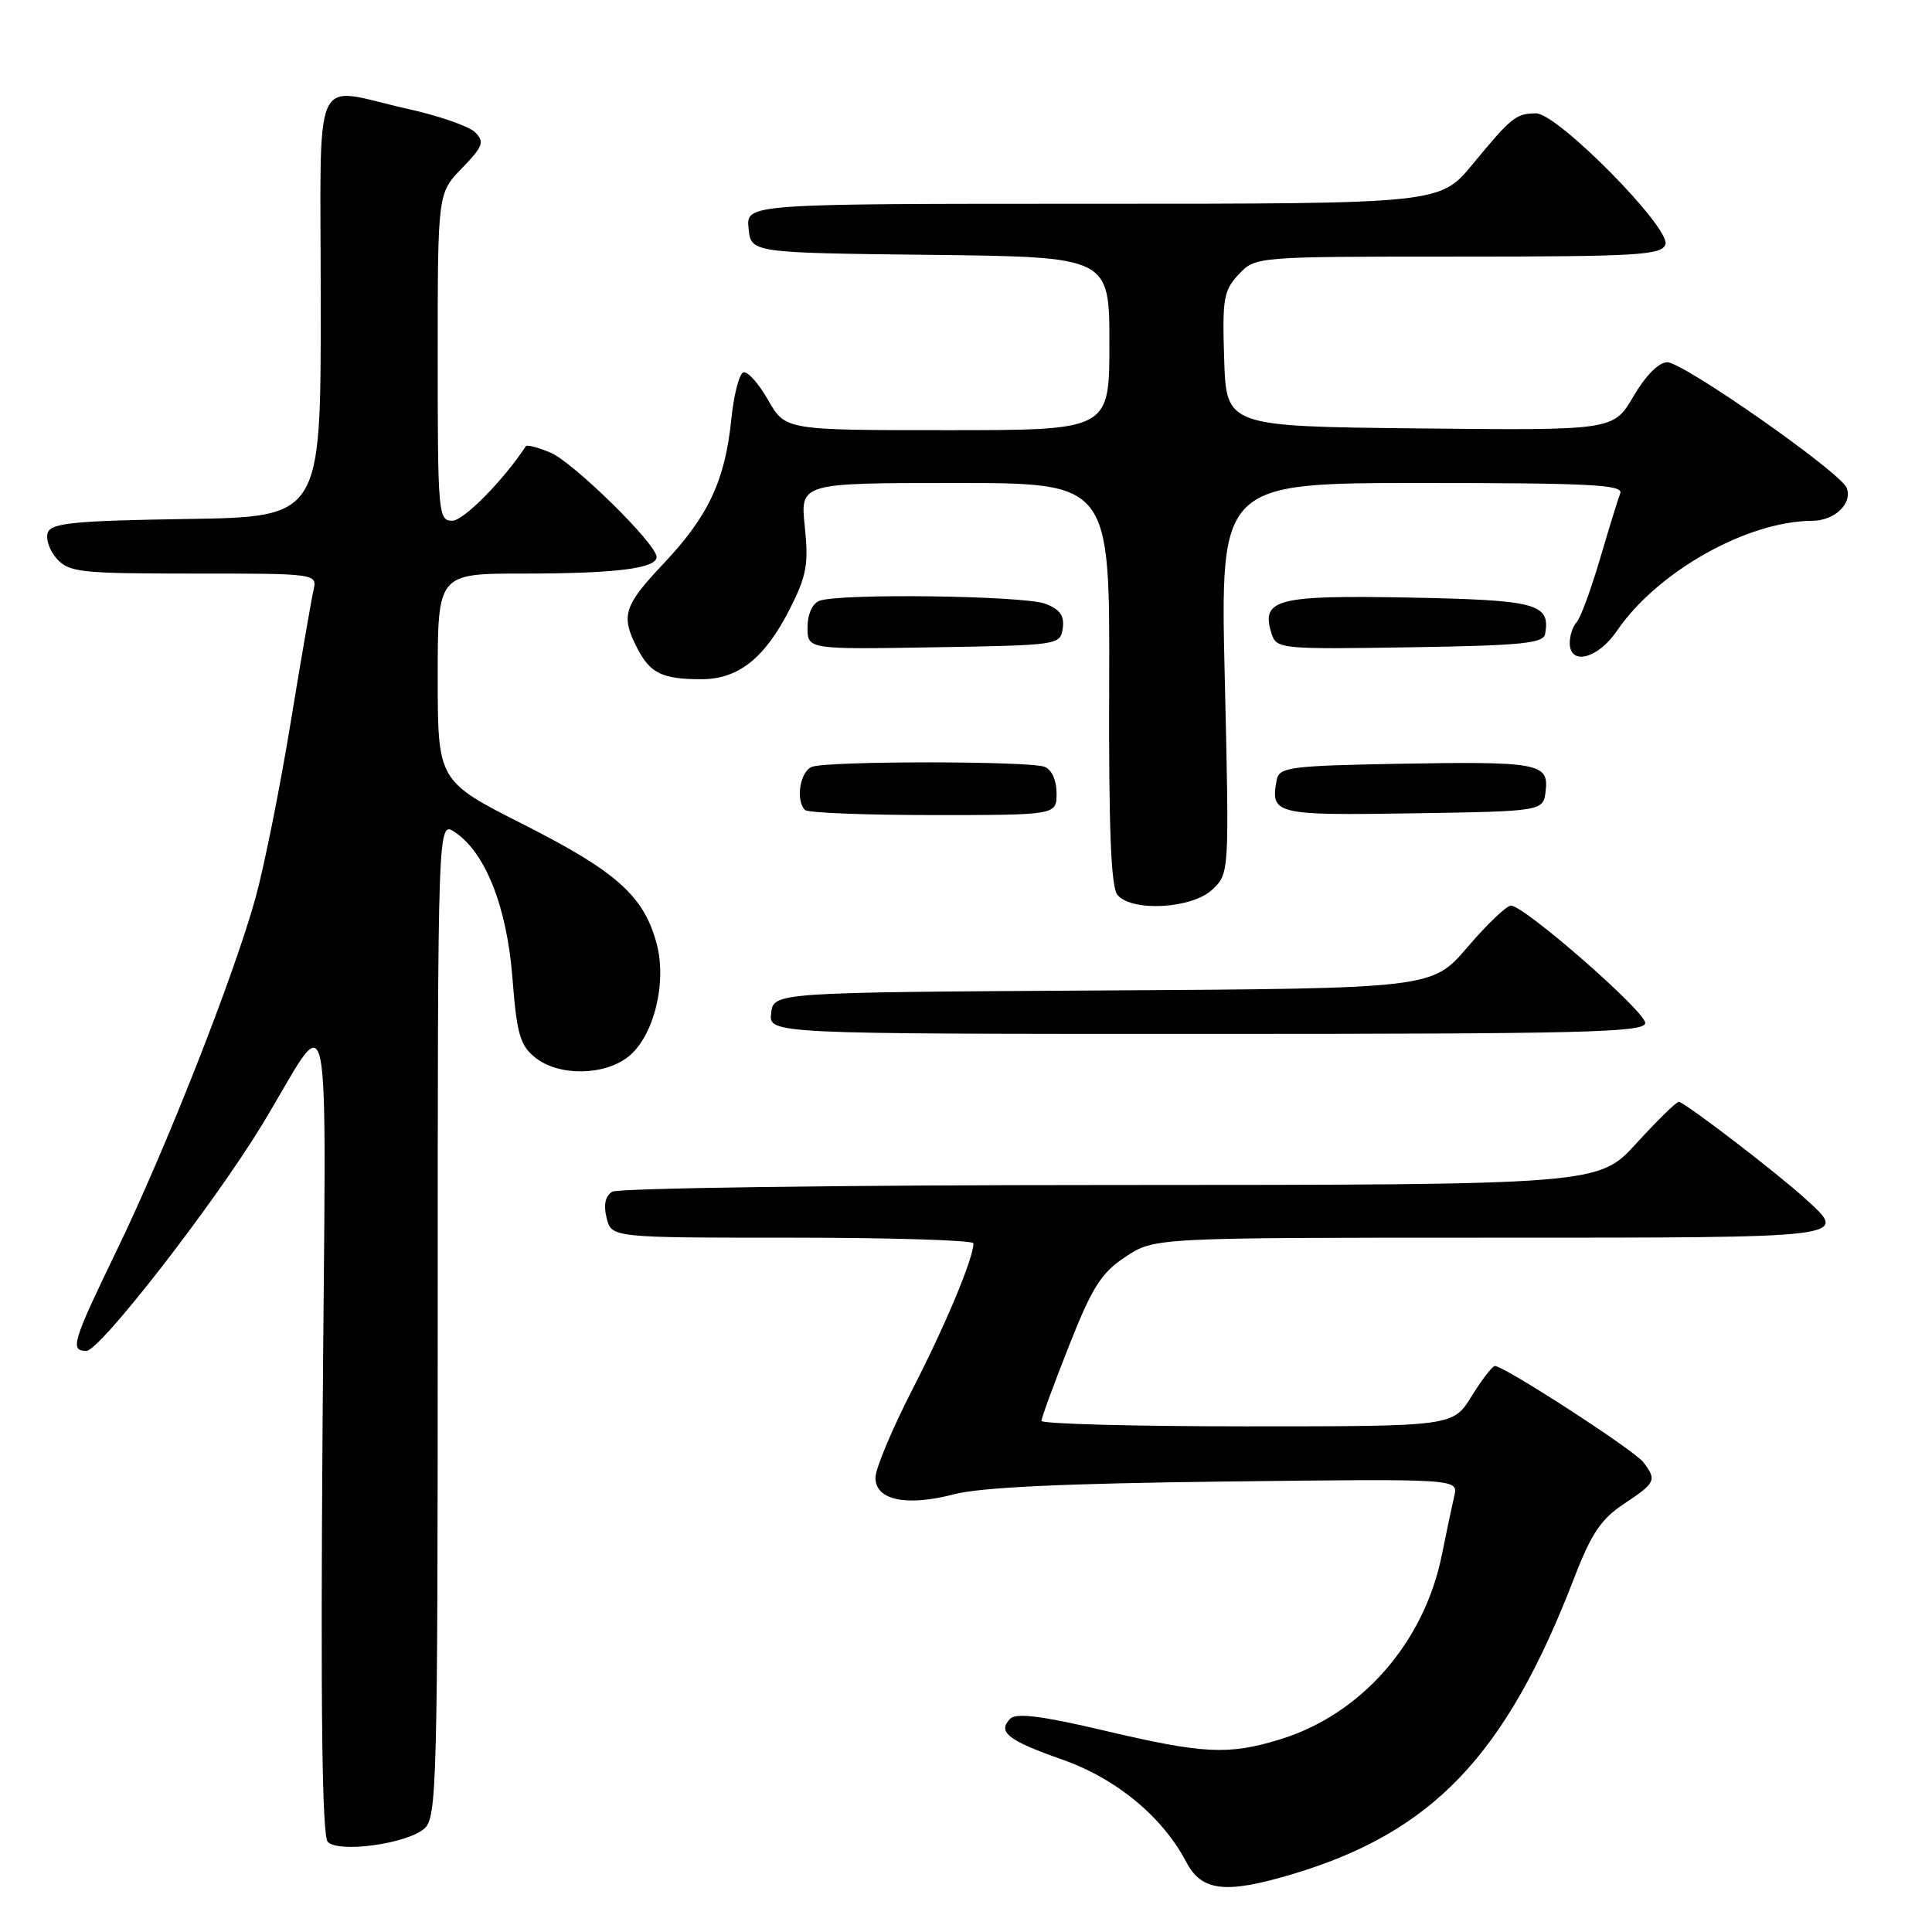<?xml version="1.0" encoding="UTF-8" standalone="no"?>
<!DOCTYPE svg PUBLIC "-//W3C//DTD SVG 1.1//EN" "http://www.w3.org/Graphics/SVG/1.1/DTD/svg11.dtd" >
<svg xmlns="http://www.w3.org/2000/svg" xmlns:xlink="http://www.w3.org/1999/xlink" version="1.1" viewBox="0 0 256 256">
 <g >
 <path fill="currentColor"
d=" M 171.07 248.39 C 189.80 242.83 199.50 232.67 208.57 209.13 C 210.86 203.19 212.15 201.27 215.21 199.25 C 219.40 196.47 219.56 196.12 217.75 193.75 C 216.54 192.16 199.32 181.00 198.08 181.00 C 197.75 181.00 196.36 182.80 195.00 185.00 C 192.53 189.00 192.53 189.00 165.26 189.00 C 150.27 189.00 138.00 188.67 138.00 188.27 C 138.00 187.87 139.65 183.38 141.66 178.30 C 144.73 170.53 145.92 168.66 149.14 166.53 C 152.96 164.00 152.96 164.00 197.48 164.00 C 245.57 164.00 244.96 164.07 239.25 158.87 C 235.44 155.39 223.17 146.00 222.45 146.00 C 222.12 146.00 219.59 148.47 216.83 151.50 C 211.80 157.00 211.80 157.00 147.15 157.02 C 111.59 157.02 81.88 157.43 81.11 157.91 C 80.20 158.49 79.95 159.67 80.38 161.39 C 81.04 164.00 81.04 164.00 105.02 164.00 C 118.21 164.00 128.99 164.34 128.99 164.75 C 128.95 166.82 125.33 175.47 120.93 184.05 C 118.22 189.32 116.00 194.61 116.00 195.80 C 116.00 198.79 120.11 199.65 126.45 197.99 C 129.94 197.08 141.04 196.56 162.37 196.31 C 193.23 195.94 193.23 195.94 192.70 198.22 C 192.41 199.47 191.67 202.97 191.06 206.00 C 188.72 217.67 180.36 227.20 169.57 230.49 C 162.76 232.57 159.47 232.41 146.36 229.32 C 138.10 227.37 134.66 226.94 133.87 227.73 C 132.11 229.49 133.55 230.62 140.72 233.14 C 147.91 235.66 154.04 240.72 157.20 246.75 C 159.22 250.60 162.37 250.97 171.07 248.39 Z  M 56.25 242.28 C 57.88 240.79 58.00 236.35 58.00 174.72 C 58.00 108.76 58.00 108.76 60.25 110.25 C 64.32 112.95 67.16 120.14 67.90 129.57 C 68.47 136.98 68.91 138.51 70.90 140.12 C 73.98 142.61 80.01 142.57 83.24 140.03 C 86.62 137.36 88.41 130.23 87.00 125.00 C 85.31 118.73 81.70 115.49 69.45 109.29 C 58.01 103.50 58.01 103.50 58.00 89.75 C 58.00 76.00 58.00 76.00 69.38 76.00 C 81.57 76.00 87.00 75.32 87.00 73.80 C 87.00 72.08 75.94 61.22 72.91 59.96 C 71.27 59.28 69.82 58.90 69.68 59.12 C 66.69 63.67 61.43 69.00 59.93 69.00 C 58.08 69.00 58.00 68.08 58.00 47.30 C 58.00 25.60 58.00 25.60 61.21 22.29 C 64.01 19.39 64.23 18.80 62.96 17.53 C 62.15 16.73 58.12 15.33 54.00 14.42 C 41.07 11.56 42.50 8.31 42.50 40.50 C 42.50 68.50 42.50 68.50 24.71 68.77 C 9.92 69.00 6.82 69.30 6.34 70.56 C 6.02 71.39 6.56 72.96 7.53 74.04 C 9.16 75.84 10.68 76.00 25.67 76.00 C 42.04 76.00 42.04 76.00 41.53 78.25 C 41.25 79.49 39.87 87.47 38.47 96.00 C 37.07 104.53 34.99 114.88 33.85 119.00 C 30.98 129.37 21.97 152.27 15.44 165.74 C 9.58 177.86 9.23 179.00 11.45 179.00 C 13.22 179.00 28.20 159.73 34.65 149.16 C 44.24 133.44 43.18 128.18 42.74 189.23 C 42.47 226.64 42.68 243.29 43.43 244.06 C 44.90 245.57 54.01 244.30 56.25 242.28 Z  M 218.00 135.55 C 218.00 134.00 201.97 120.00 200.21 120.00 C 199.63 120.00 197.04 122.47 194.46 125.49 C 189.77 130.98 189.77 130.98 146.14 131.24 C 102.50 131.50 102.50 131.50 102.18 134.25 C 101.87 137.00 101.87 137.00 159.93 137.00 C 209.99 137.00 218.00 136.80 218.00 135.55 Z  M 160.63 117.88 C 162.89 115.75 162.89 115.75 162.29 89.88 C 161.68 64.00 161.68 64.00 188.45 64.00 C 210.72 64.00 215.13 64.23 214.69 65.37 C 214.40 66.13 213.18 70.06 211.99 74.12 C 210.79 78.18 209.41 81.93 208.91 82.45 C 208.41 82.97 208.00 84.21 208.00 85.20 C 208.00 88.24 211.73 87.29 214.23 83.62 C 219.55 75.78 231.48 69.05 240.13 69.01 C 243.10 69.00 245.49 66.71 244.70 64.65 C 243.91 62.60 223.06 48.00 220.92 48.00 C 219.80 48.00 218.05 49.76 216.44 52.52 C 213.79 57.03 213.79 57.03 188.15 56.77 C 162.50 56.50 162.50 56.50 162.21 47.61 C 161.95 39.58 162.13 38.49 164.13 36.36 C 166.35 34.00 166.35 34.00 193.21 34.00 C 216.81 34.00 220.14 33.81 220.67 32.41 C 221.48 30.31 206.38 14.99 203.52 15.02 C 200.88 15.04 200.28 15.52 195.14 21.75 C 190.81 27.00 190.81 27.00 144.84 27.00 C 98.87 27.00 98.87 27.00 99.19 30.25 C 99.50 33.50 99.50 33.50 123.25 33.77 C 147.00 34.04 147.00 34.04 147.00 45.52 C 147.00 57.00 147.00 57.00 125.53 57.00 C 104.06 57.00 104.06 57.00 101.78 53.01 C 100.53 50.81 99.05 49.16 98.50 49.34 C 97.95 49.52 97.23 52.32 96.90 55.58 C 96.08 63.65 93.85 68.41 87.98 74.62 C 82.62 80.29 82.21 81.58 84.46 85.93 C 86.17 89.23 87.77 90.00 92.95 90.00 C 97.84 90.00 101.35 87.21 104.65 80.70 C 106.88 76.31 107.16 74.77 106.64 69.79 C 106.03 64.00 106.03 64.00 126.55 64.00 C 147.06 64.00 147.06 64.00 146.97 90.57 C 146.90 109.70 147.21 117.54 148.06 118.57 C 149.96 120.86 157.93 120.42 160.63 117.88 Z  M 140.00 105.11 C 140.00 103.39 139.36 101.97 138.42 101.61 C 136.36 100.82 109.64 100.82 107.58 101.61 C 106.01 102.21 105.39 106.06 106.67 107.33 C 107.03 107.70 114.68 108.00 123.67 108.00 C 140.00 108.00 140.00 108.00 140.00 105.11 Z  M 204.81 104.78 C 205.24 101.12 203.82 100.87 185.01 101.21 C 171.00 101.47 169.49 101.67 169.18 103.31 C 168.29 107.91 168.92 108.06 187.23 107.77 C 204.50 107.50 204.50 107.50 204.81 104.78 Z  M 140.82 83.25 C 141.06 81.59 140.45 80.74 138.50 80.00 C 135.67 78.92 111.20 78.60 108.58 79.61 C 107.64 79.97 107.00 81.39 107.00 83.13 C 107.00 86.05 107.00 86.05 123.75 85.77 C 140.26 85.50 140.50 85.47 140.82 83.25 Z  M 204.74 84.00 C 205.44 79.98 203.69 79.51 186.71 79.18 C 169.10 78.85 167.04 79.39 168.49 83.97 C 169.13 85.98 169.71 86.04 186.81 85.77 C 201.58 85.54 204.52 85.25 204.74 84.00 Z "/>
</g>
</svg>